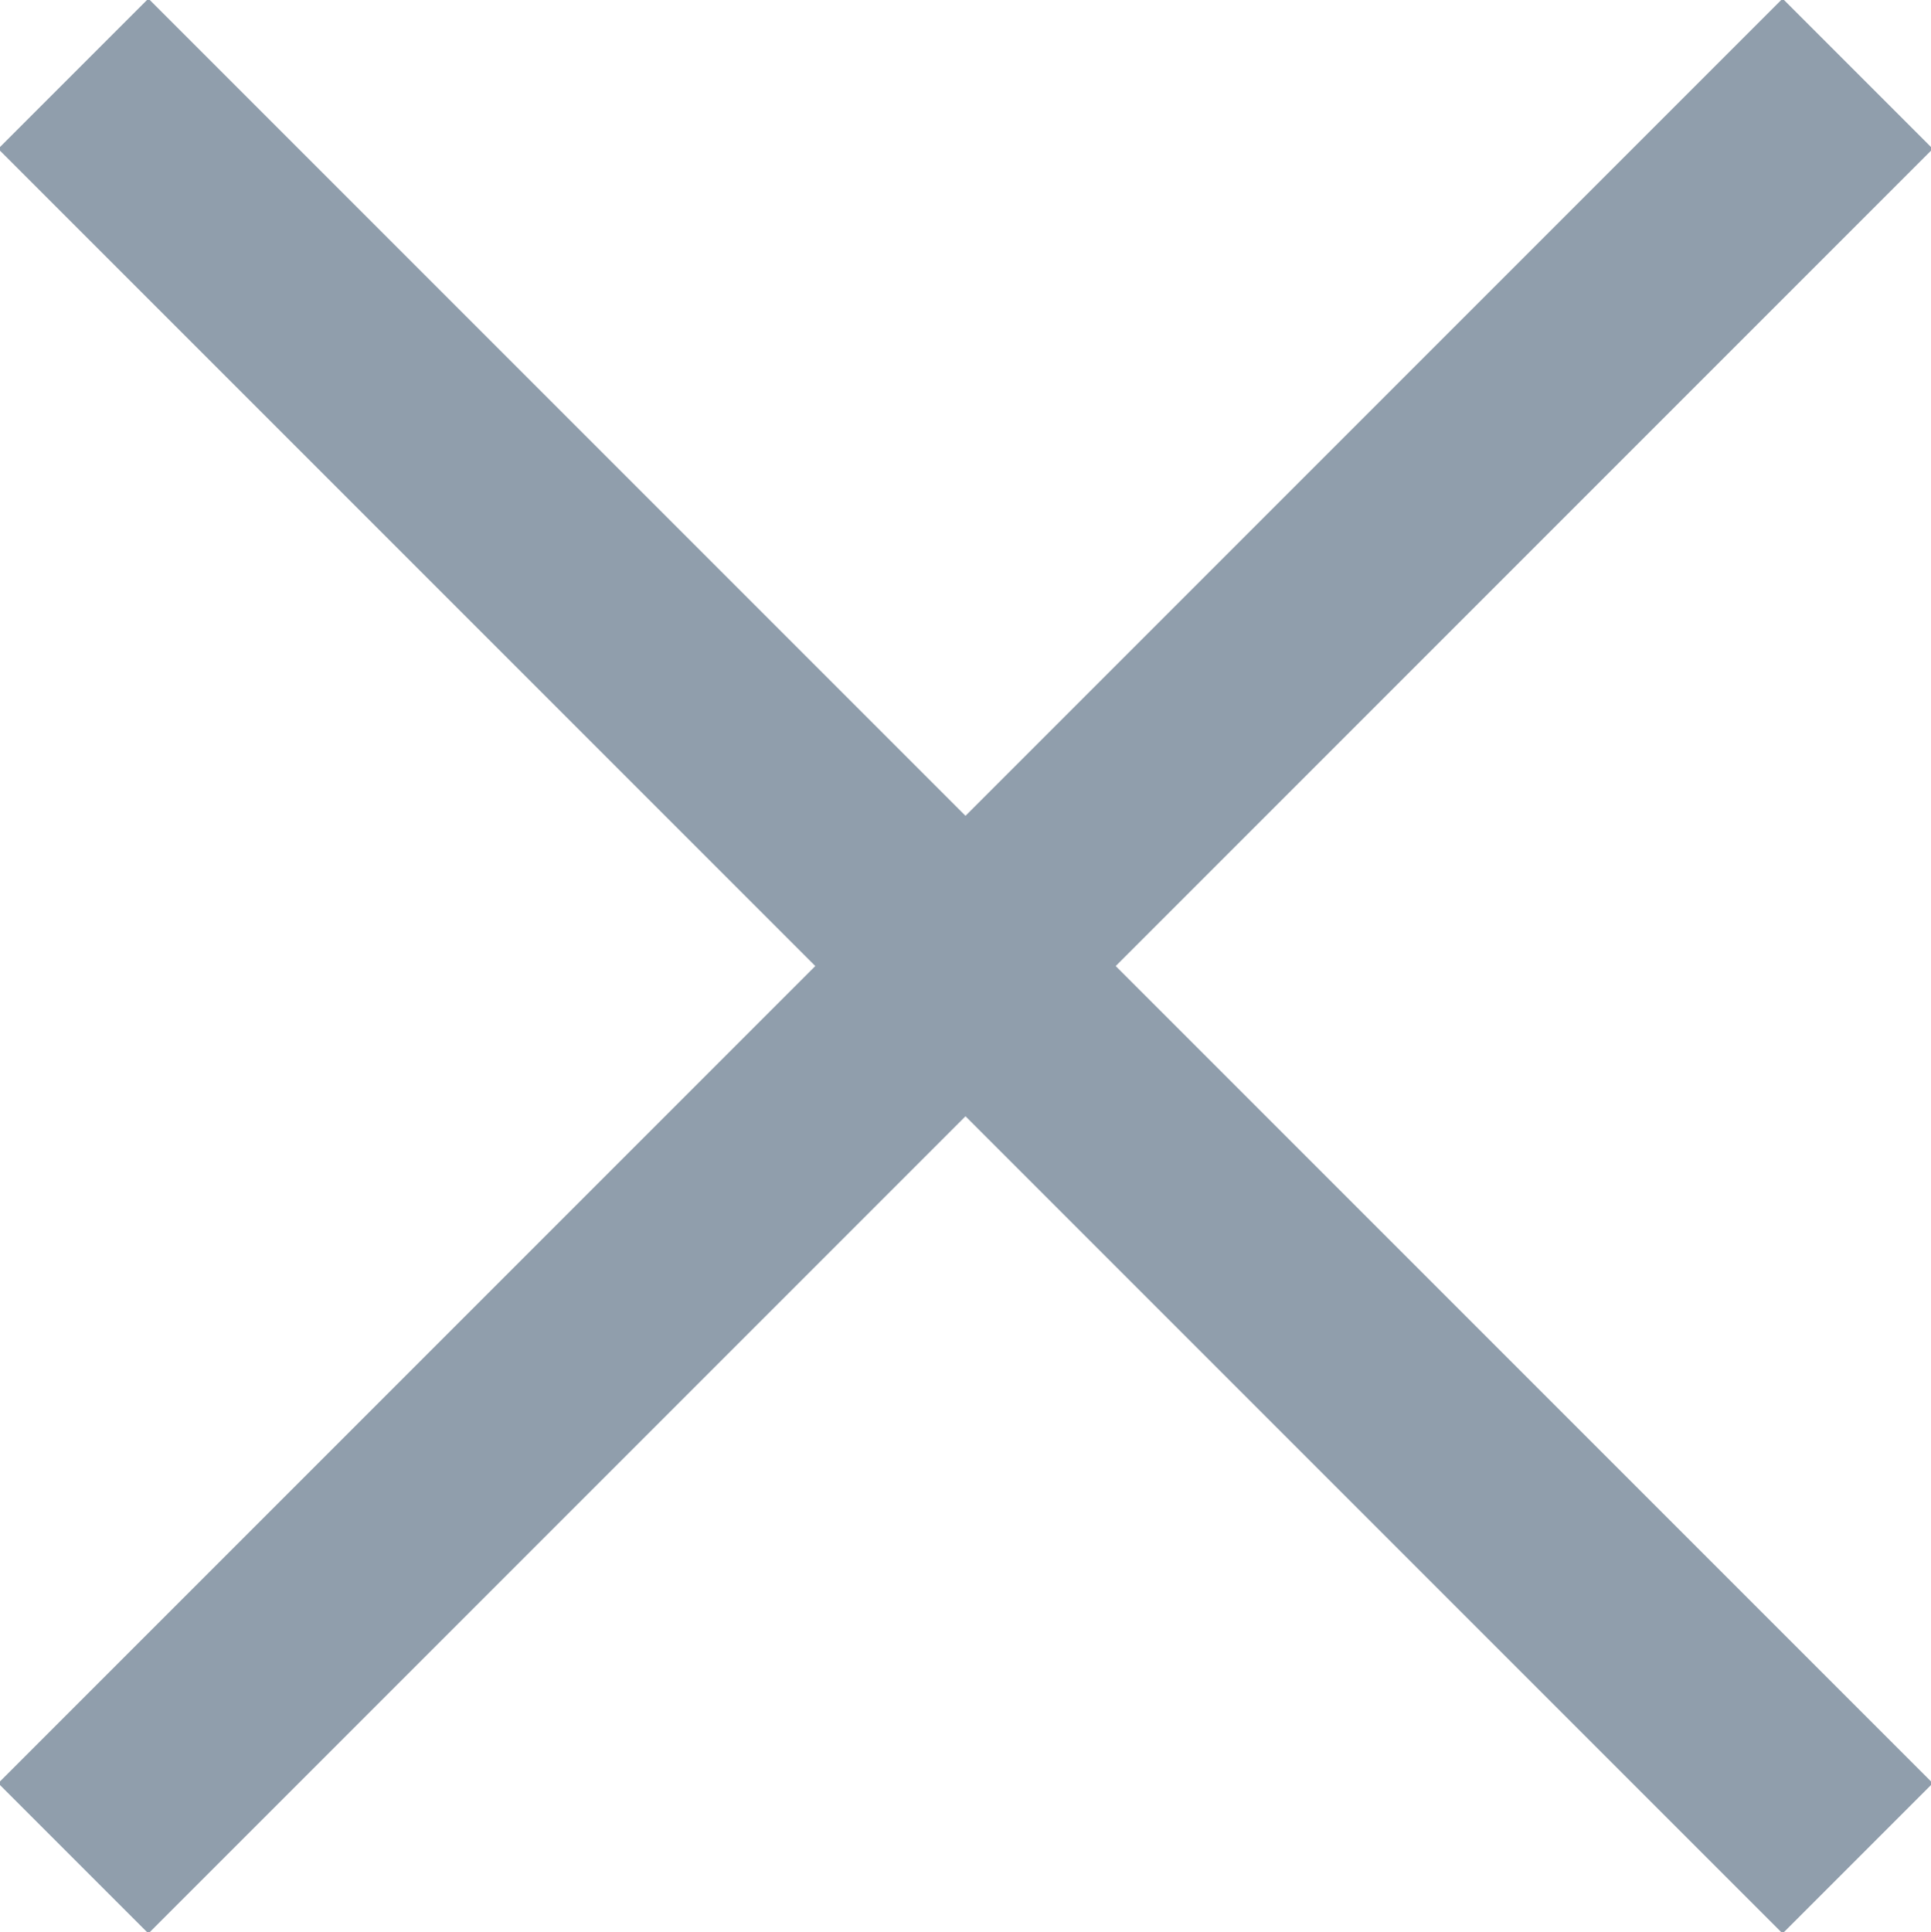 <svg id="Группа_7" data-name="Группа 7" xmlns="http://www.w3.org/2000/svg" width="18.18" height="18.188" viewBox="0 0 18.18 18.188">
  <defs>
    <style>
      .cls-1 {
        fill: none;
        stroke: #909eac;
        stroke-width: 2px;
        fill-rule: evenodd;
      }
    </style>
  </defs>
  <path id="Фигура_1" data-name="Фигура 1" class="cls-1" d="M1641.6,72.6l16.8,16.8" transform="translate(-1640.91 -71.906)"/>
  <path id="Фигура_1_копия" data-name="Фигура 1 копия" class="cls-1" d="M1658.4,72.6l-16.8,16.8" transform="translate(-1640.91 -71.906)"/>
</svg>
